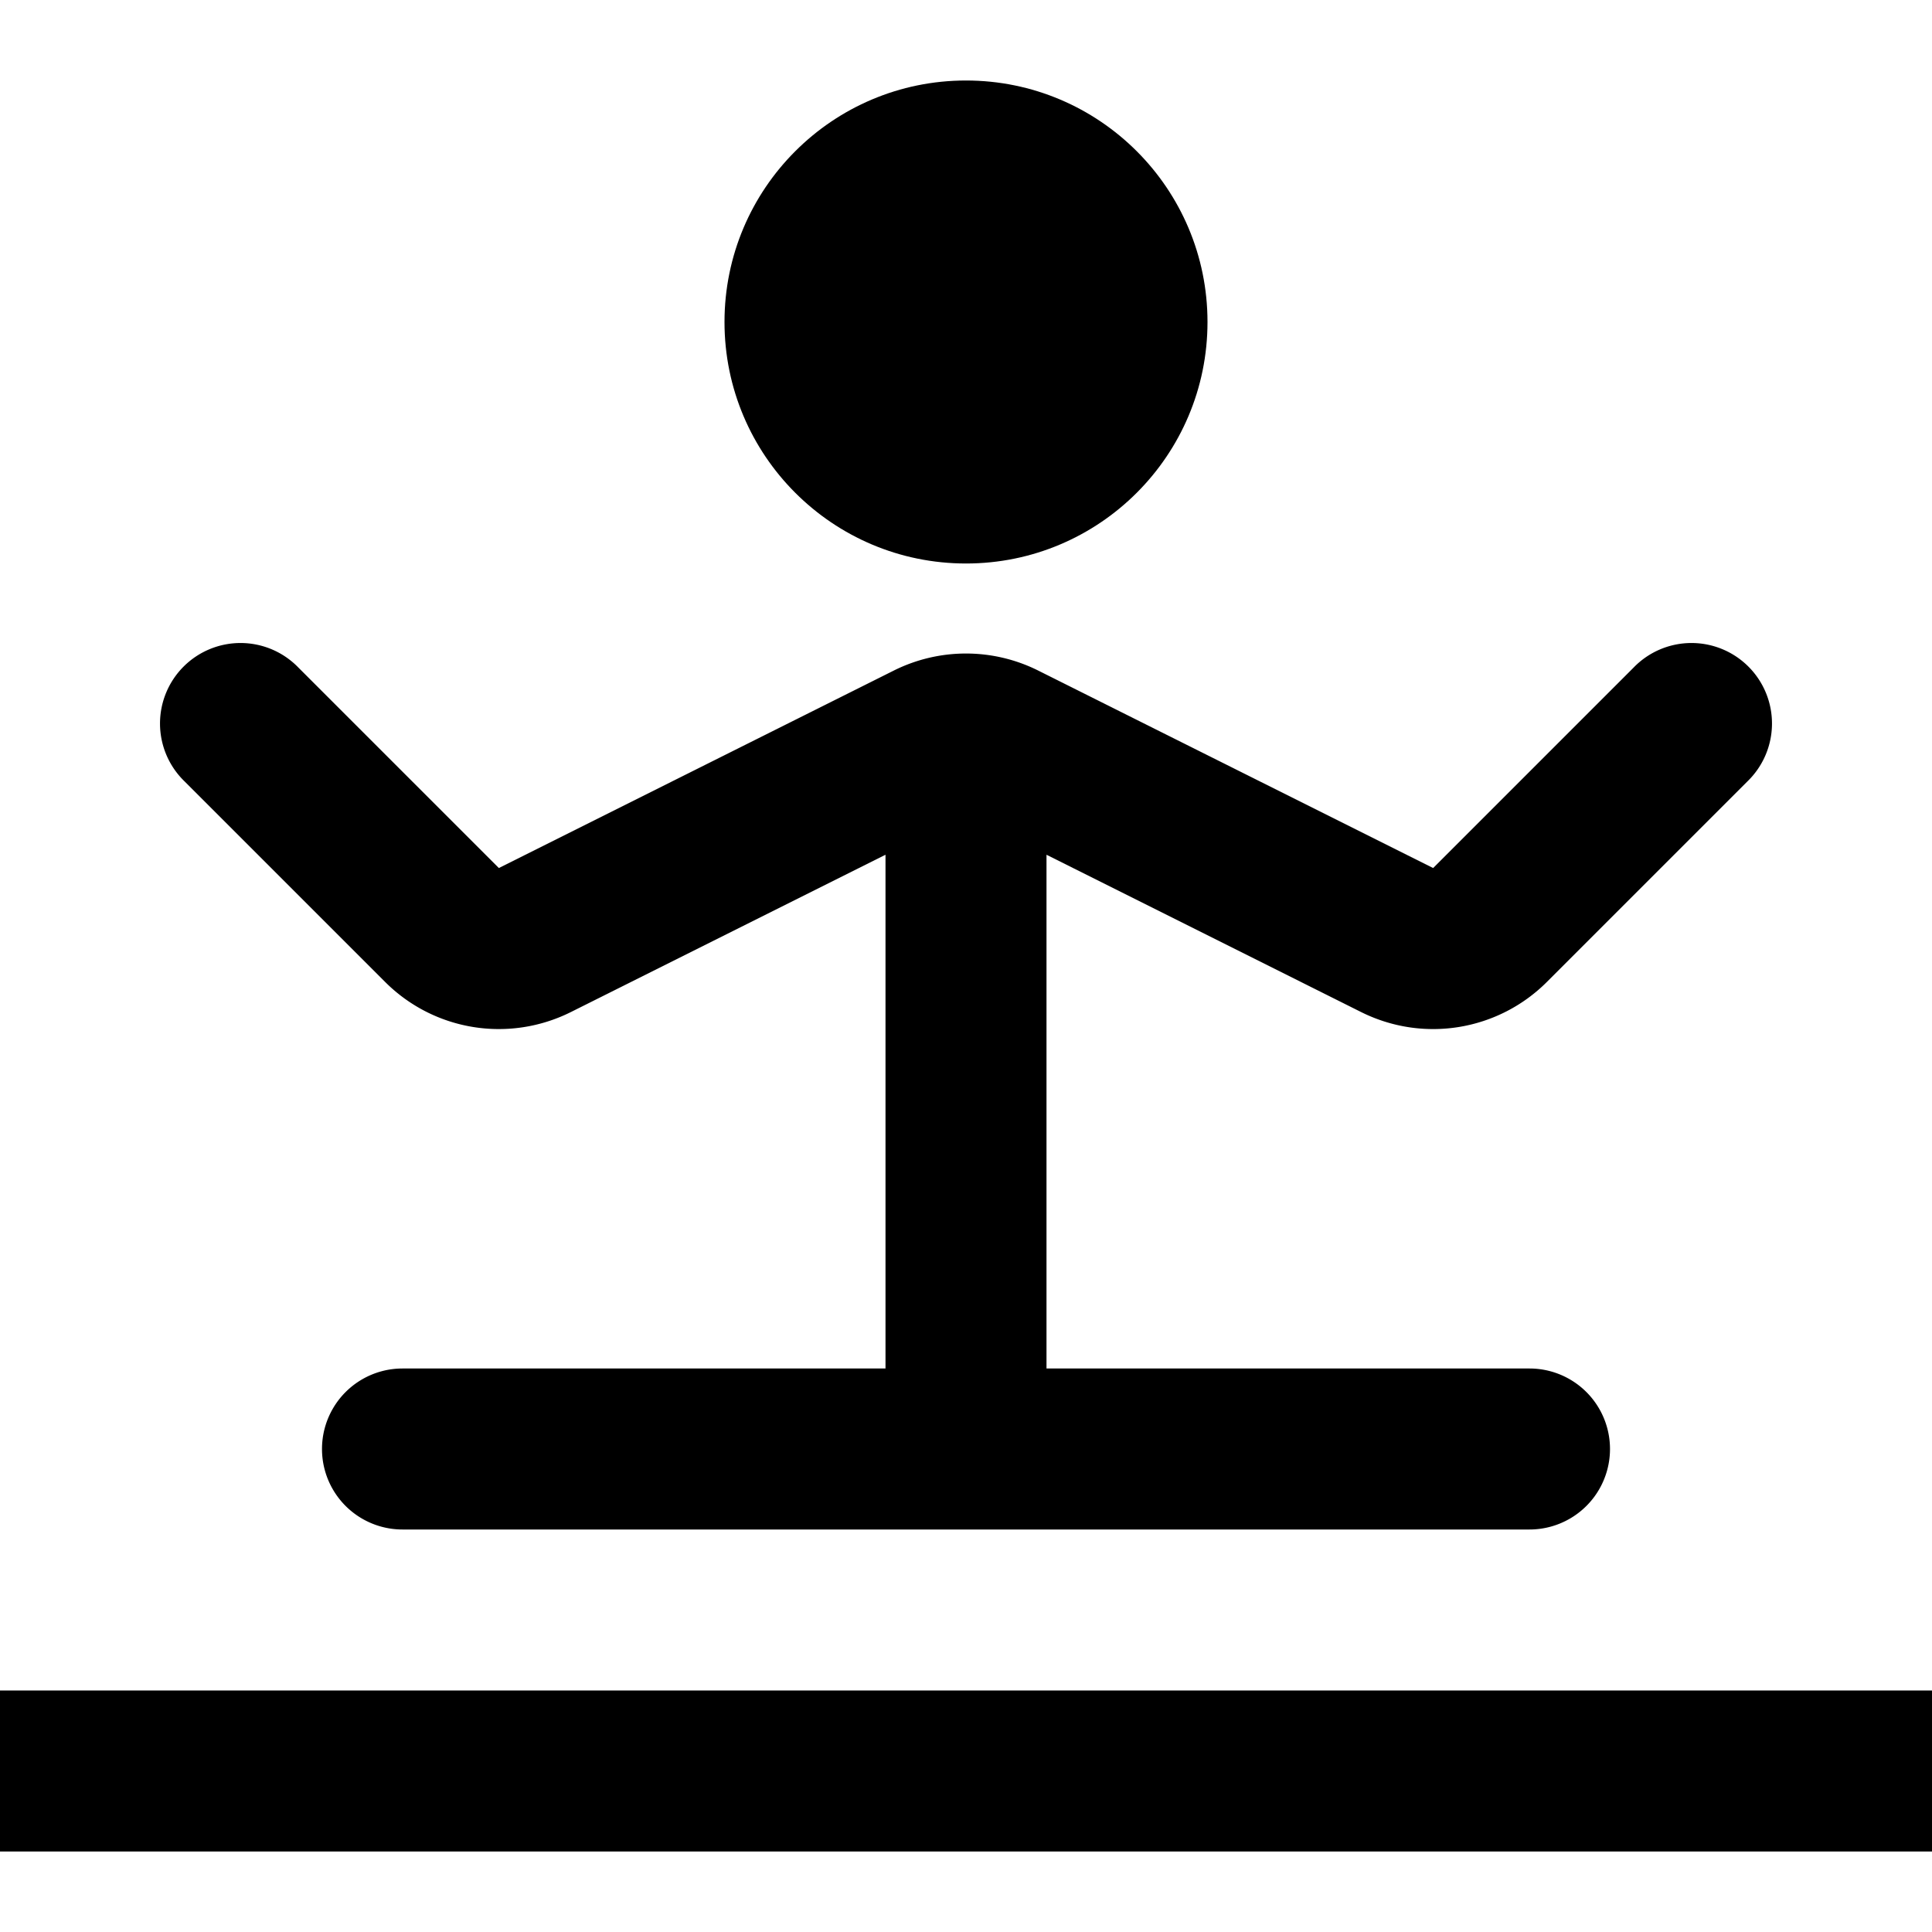 <svg id="nc_icon" xmlns="http://www.w3.org/2000/svg" xml:space="preserve" viewBox="0 0 24 24"><g fill="currentColor" class="nc-icon-wrapper"><circle cx="12" cy="4" r="3"/><path d="M4.783 12.197c.61.61 1.537.76 2.309.375L11 10.618V17H5a1 1 0 1 0 0 2h14a1 1 0 1 0 0-2h-6v-6.382l3.908 1.954c.785.391 1.71.225 2.309-.375l2.49-2.49a1 1 0 1 0-1.414-1.414l-2.49 2.49-4.908-2.454a2.006 2.006 0 0 0-1.79 0l-4.908 2.454-2.49-2.49a1 1 0 1 0-1.414 1.414l2.49 2.49z"/><path d="M0 21h24v2H0z" data-color="color-2"/></g></svg>
